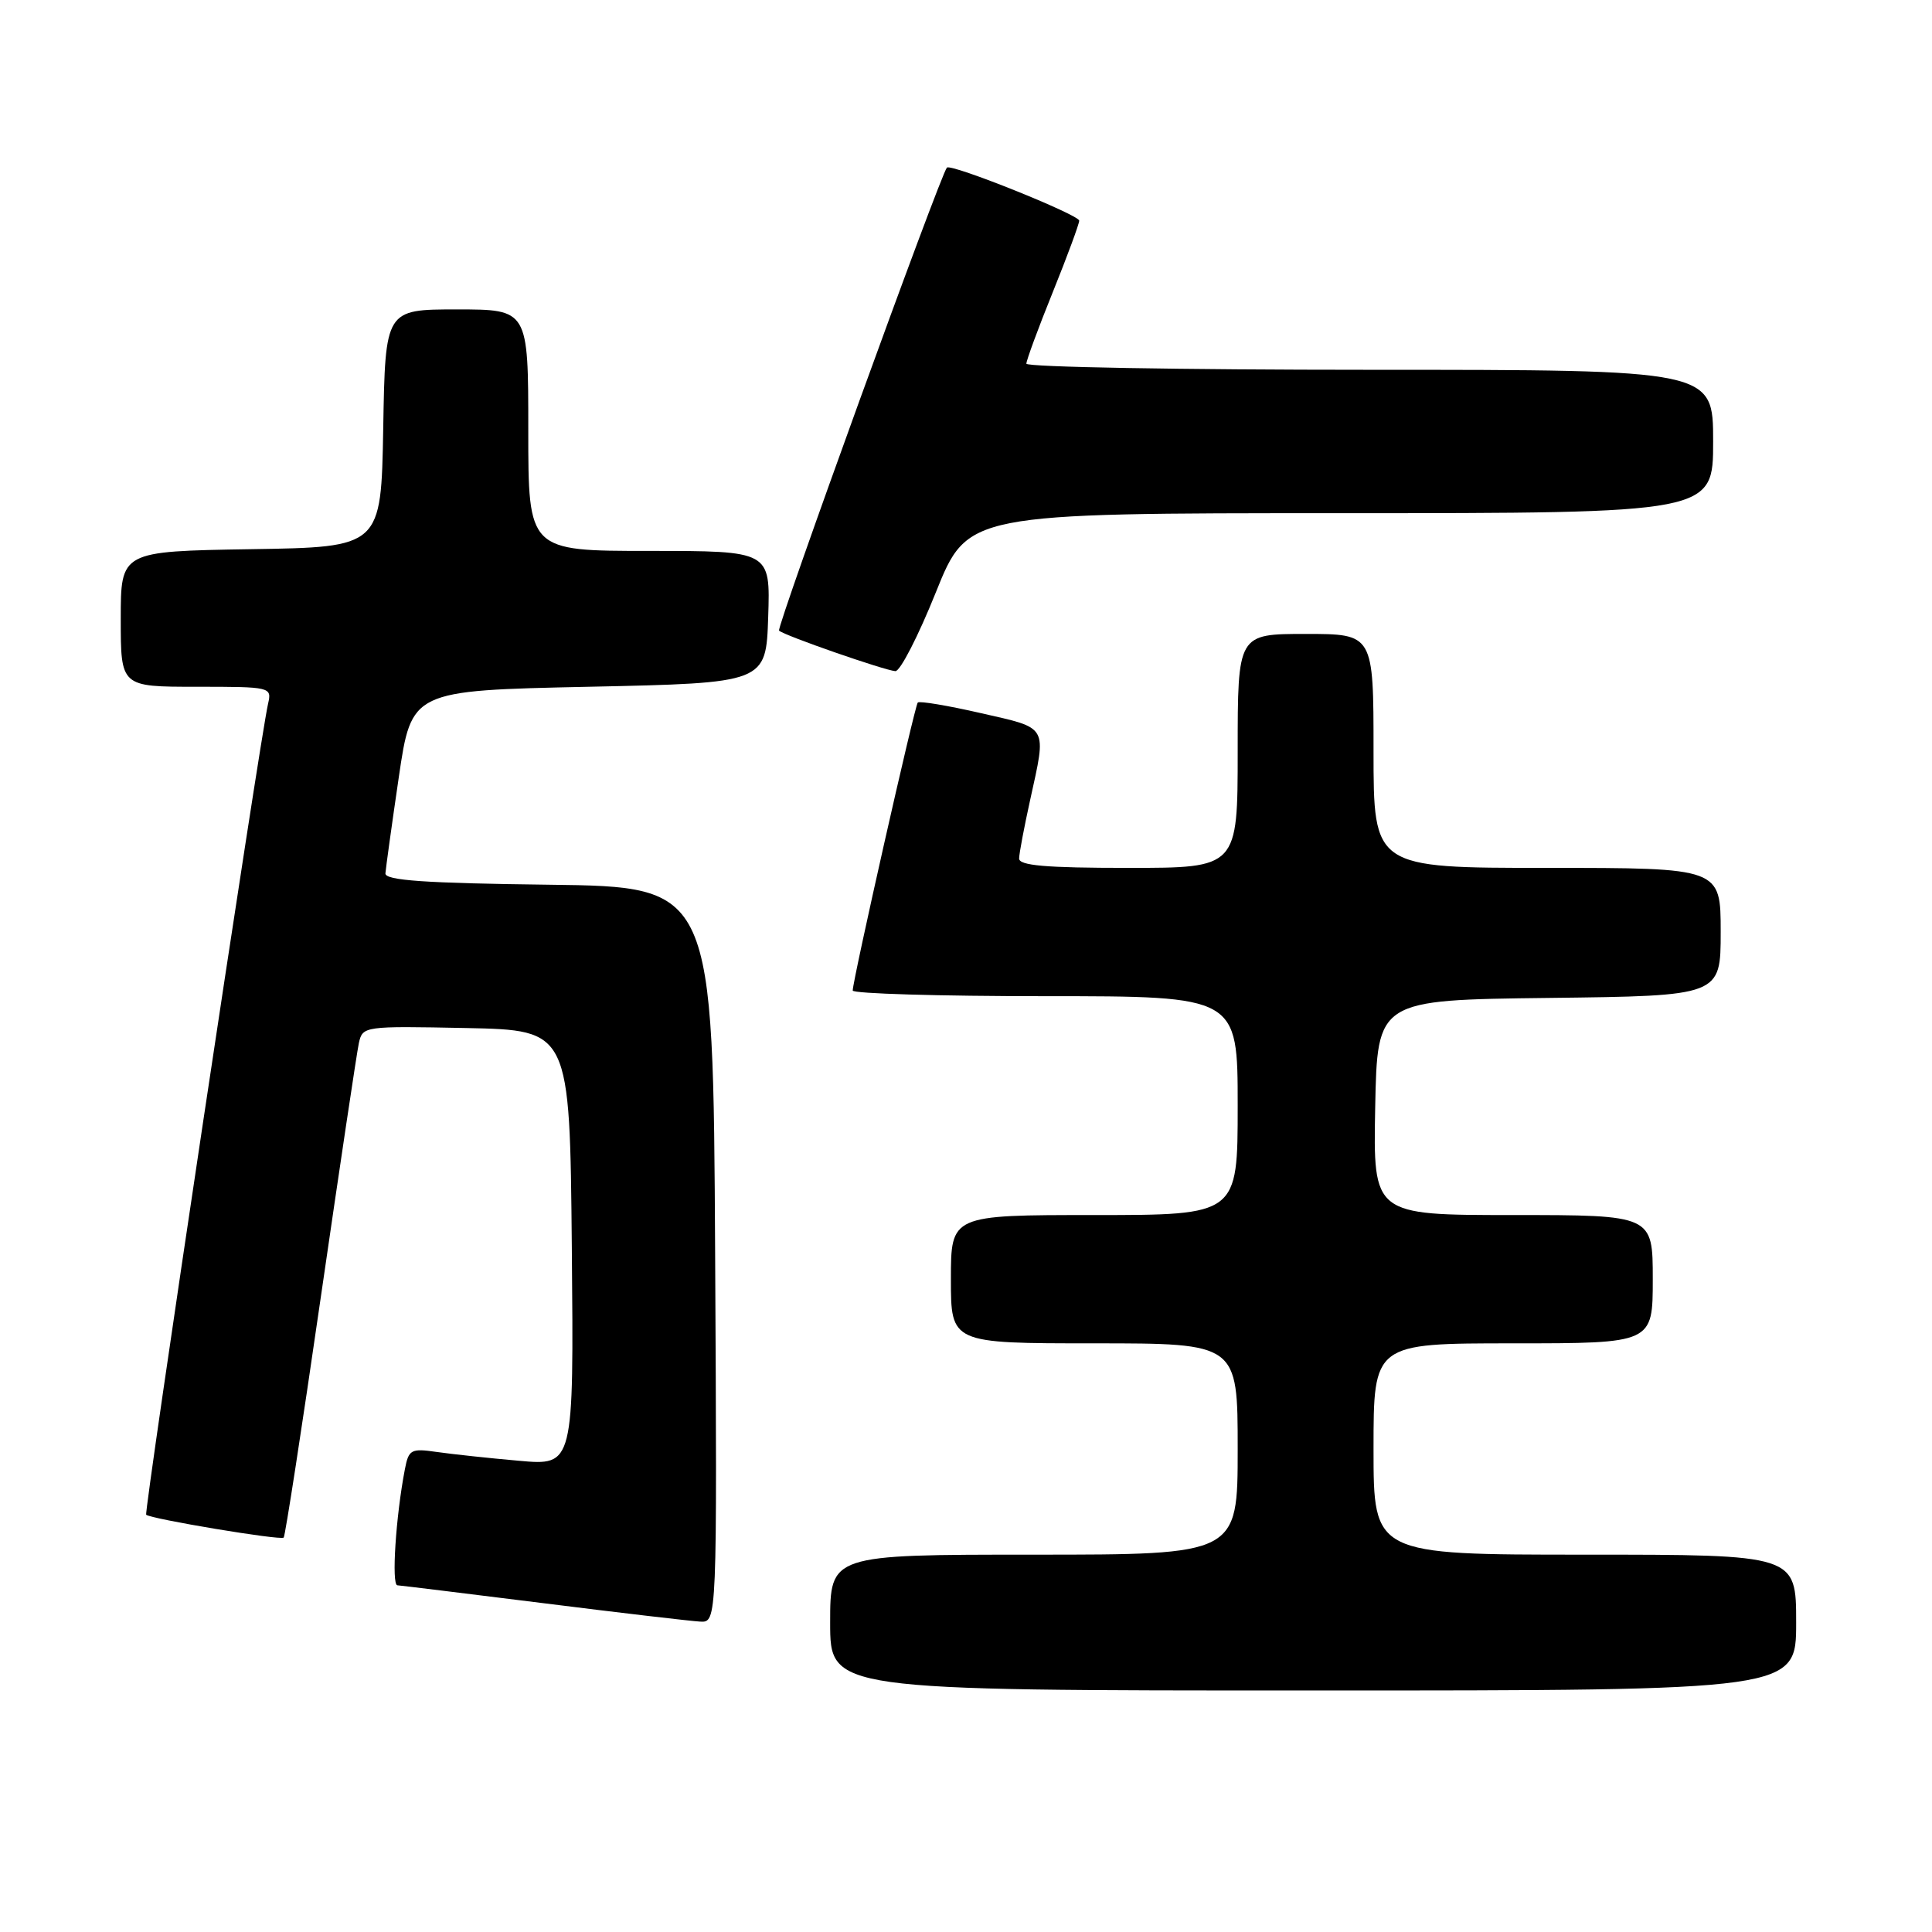 <?xml version="1.0" encoding="UTF-8" standalone="no"?>
<!DOCTYPE svg PUBLIC "-//W3C//DTD SVG 1.1//EN" "http://www.w3.org/Graphics/SVG/1.1/DTD/svg11.dtd" >
<svg xmlns="http://www.w3.org/2000/svg" xmlns:xlink="http://www.w3.org/1999/xlink" version="1.1" viewBox="0 0 256 256">
 <g >
 <path fill="currentColor"
d=" M 238.00 215.00 C 238.00 206.00 238.00 206.00 210.00 206.00 C 182.00 206.00 182.00 206.00 182.00 192.00 C 182.00 178.00 182.00 178.00 200.50 178.00 C 219.00 178.00 219.00 178.00 219.00 169.50 C 219.00 161.00 219.00 161.00 200.47 161.00 C 181.95 161.00 181.95 161.00 182.22 146.75 C 182.50 132.50 182.50 132.50 205.25 132.23 C 228.00 131.96 228.00 131.96 228.00 123.48 C 228.00 115.00 228.00 115.00 205.00 115.00 C 182.00 115.00 182.00 115.00 182.00 99.50 C 182.00 84.00 182.00 84.00 173.00 84.00 C 164.00 84.00 164.00 84.00 164.00 99.50 C 164.00 115.00 164.00 115.00 149.50 115.00 C 138.55 115.00 135.01 114.69 135.04 113.75 C 135.05 113.06 135.71 109.58 136.50 106.00 C 138.69 96.03 138.99 96.55 130.00 94.50 C 125.60 93.49 121.82 92.86 121.61 93.09 C 121.20 93.52 112.98 129.95 112.99 131.25 C 113.00 131.66 124.47 132.00 138.50 132.00 C 164.00 132.00 164.00 132.00 164.00 146.50 C 164.00 161.00 164.00 161.00 145.00 161.00 C 126.00 161.00 126.00 161.00 126.00 169.50 C 126.00 178.00 126.00 178.00 145.00 178.00 C 164.00 178.00 164.00 178.00 164.00 192.00 C 164.00 206.00 164.00 206.00 137.00 206.00 C 110.00 206.00 110.00 206.00 110.00 215.00 C 110.00 224.00 110.00 224.00 174.00 224.00 C 238.00 224.00 238.00 224.00 238.00 215.00 Z  M 94.76 166.25 C 94.50 117.50 94.50 117.50 72.75 117.23 C 56.30 117.03 51.02 116.66 51.07 115.73 C 51.12 115.05 51.91 109.33 52.84 103.00 C 54.53 91.50 54.53 91.50 78.01 91.00 C 101.50 90.50 101.50 90.50 101.79 81.75 C 102.08 73.00 102.08 73.00 86.04 73.00 C 70.00 73.00 70.00 73.00 70.00 57.00 C 70.00 41.00 70.00 41.00 60.53 41.00 C 51.05 41.00 51.05 41.00 50.78 56.75 C 50.50 72.50 50.50 72.50 33.25 72.77 C 16.00 73.05 16.00 73.05 16.00 82.02 C 16.00 91.00 16.00 91.00 26.02 91.00 C 35.90 91.00 36.03 91.03 35.52 93.25 C 34.44 97.92 19.05 200.38 19.37 200.71 C 19.93 201.26 37.19 204.14 37.59 203.74 C 37.79 203.54 40.00 189.23 42.50 171.94 C 45.01 154.65 47.28 139.47 47.55 138.22 C 48.05 135.97 48.20 135.95 61.78 136.22 C 75.50 136.50 75.50 136.50 75.77 165.35 C 76.03 194.21 76.03 194.21 68.77 193.56 C 64.77 193.21 59.86 192.68 57.85 192.39 C 54.46 191.90 54.15 192.07 53.65 194.68 C 52.44 200.95 51.86 210.00 52.65 210.06 C 53.12 210.09 61.83 211.16 72.00 212.43 C 82.17 213.71 91.52 214.80 92.76 214.87 C 95.02 215.00 95.02 215.00 94.76 166.25 Z  M 124.00 78.50 C 128.22 68.00 128.22 68.00 177.61 68.00 C 227.00 68.00 227.00 68.00 227.00 58.50 C 227.00 49.00 227.00 49.00 181.50 49.00 C 156.47 49.00 136.00 48.64 136.00 48.19 C 136.00 47.75 137.57 43.48 139.50 38.71 C 141.43 33.93 143.00 29.67 143.00 29.24 C 143.00 28.46 126.01 21.64 125.47 22.21 C 124.62 23.12 102.84 83.18 103.23 83.56 C 103.85 84.19 117.20 88.83 118.64 88.93 C 119.27 88.97 121.68 84.28 124.00 78.50 Z "/>
</g>
</svg>